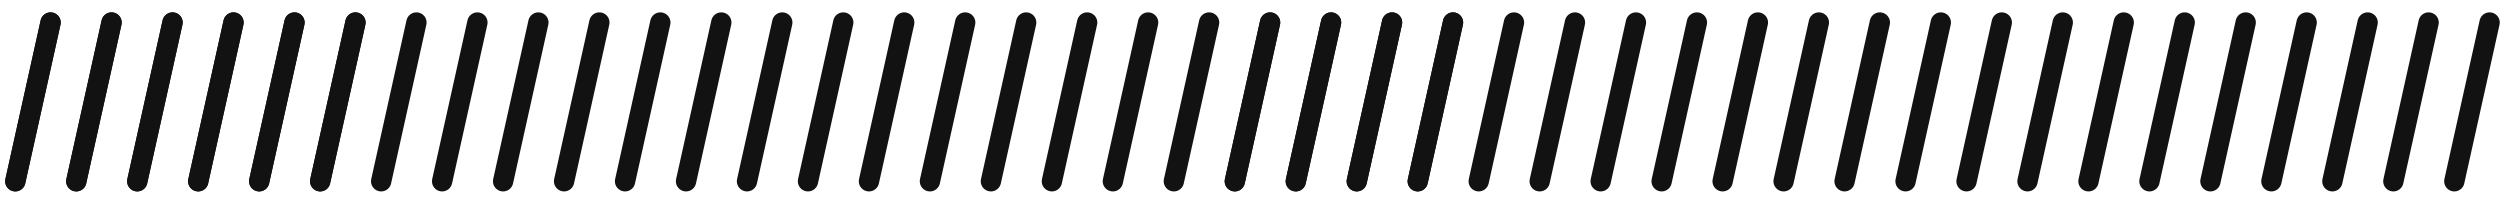 <svg width="123" height="10" viewBox="0 0 123 10" fill="none" xmlns="http://www.w3.org/2000/svg">
<path d="M2.488 1.108L0.753 8.918" stroke="#121212" stroke-linecap="round"/>
<path d="M8.488 1.108L6.753 8.918" stroke="#121212" stroke-linecap="round"/>
<path d="M5.488 1.108L3.753 8.918" stroke="#121212" stroke-linecap="round"/>
<path d="M11.488 1.108L9.753 8.918" stroke="#121212" stroke-linecap="round"/>
<path d="M17.488 1.108L15.753 8.918" stroke="#121212" stroke-linecap="round"/>
<path d="M14.488 1.108L12.753 8.918" stroke="#121212" stroke-linecap="round"/>
<path d="M2.488 1.108L0.753 8.918" stroke="#121212" stroke-linecap="round"/>
<path d="M8.488 1.108L6.753 8.918" stroke="#121212" stroke-linecap="round"/>
<path d="M5.488 1.108L3.753 8.918" stroke="#121212" stroke-linecap="round"/>
<path d="M11.488 1.108L9.753 8.918" stroke="#121212" stroke-linecap="round"/>
<path d="M17.488 1.108L15.753 8.918" stroke="#121212" stroke-linecap="round"/>
<path d="M14.488 1.108L12.753 8.918" stroke="#121212" stroke-linecap="round"/>
<path d="M20.488 1.108L18.753 8.918" stroke="#121212" stroke-linecap="round"/>
<path d="M26.488 1.108L24.753 8.918" stroke="#121212" stroke-linecap="round"/>
<path d="M23.488 1.108L21.753 8.918" stroke="#121212" stroke-linecap="round"/>
<path d="M29.488 1.108L27.753 8.918" stroke="#121212" stroke-linecap="round"/>
<path d="M35.488 1.108L33.753 8.918" stroke="#121212" stroke-linecap="round"/>
<path d="M32.488 1.108L30.753 8.918" stroke="#121212" stroke-linecap="round"/>
<path d="M38.488 1.108L36.753 8.918" stroke="#121212" stroke-linecap="round"/>
<path d="M44.488 1.108L42.753 8.918" stroke="#121212" stroke-linecap="round"/>
<path d="M41.488 1.108L39.753 8.918" stroke="#121212" stroke-linecap="round"/>
<path d="M47.488 1.108L45.753 8.918" stroke="#121212" stroke-linecap="round"/>
<path d="M53.488 1.108L51.753 8.918" stroke="#121212" stroke-linecap="round"/>
<path d="M50.488 1.108L48.753 8.918" stroke="#121212" stroke-linecap="round"/>
<path d="M56.488 1.108L54.753 8.918" stroke="#121212" stroke-linecap="round"/>
<path d="M62.488 1.108L60.753 8.918" stroke="#121212" stroke-linecap="round"/>
<path d="M59.488 1.108L57.753 8.918" stroke="#121212" stroke-linecap="round"/>
<path d="M65.488 1.108L63.753 8.918" stroke="#121212" stroke-linecap="round"/>
<path d="M71.488 1.108L69.753 8.918" stroke="#121212" stroke-linecap="round"/>
<path d="M68.488 1.108L66.753 8.918" stroke="#121212" stroke-linecap="round"/>
<path d="M62.488 1.108L60.753 8.918" stroke="#121212" stroke-linecap="round"/>
<path d="M68.488 1.108L66.753 8.918" stroke="#121212" stroke-linecap="round"/>
<path d="M65.488 1.108L63.753 8.918" stroke="#121212" stroke-linecap="round"/>
<path d="M71.488 1.108L69.753 8.918" stroke="#121212" stroke-linecap="round"/>
<path d="M77.488 1.108L75.753 8.918" stroke="#121212" stroke-linecap="round"/>
<path d="M74.488 1.108L72.753 8.918" stroke="#121212" stroke-linecap="round"/>
<path d="M80.488 1.108L78.753 8.918" stroke="#121212" stroke-linecap="round"/>
<path d="M86.488 1.108L84.753 8.918" stroke="#121212" stroke-linecap="round"/>
<path d="M83.488 1.108L81.753 8.918" stroke="#121212" stroke-linecap="round"/>
<path d="M89.488 1.108L87.753 8.918" stroke="#121212" stroke-linecap="round"/>
<path d="M95.488 1.108L93.753 8.918" stroke="#121212" stroke-linecap="round"/>
<path d="M92.488 1.108L90.753 8.918" stroke="#121212" stroke-linecap="round"/>
<path d="M98.488 1.108L96.753 8.918" stroke="#121212" stroke-linecap="round"/>
<path d="M104.488 1.108L102.753 8.918" stroke="#121212" stroke-linecap="round"/>
<path d="M101.488 1.108L99.753 8.918" stroke="#121212" stroke-linecap="round"/>
<path d="M107.488 1.108L105.753 8.918" stroke="#121212" stroke-linecap="round"/>
<path d="M113.488 1.108L111.753 8.918" stroke="#121212" stroke-linecap="round"/>
<path d="M110.488 1.108L108.753 8.918" stroke="#121212" stroke-linecap="round"/>
<path d="M116.488 1.108L114.753 8.918" stroke="#121212" stroke-linecap="round"/>
<path d="M122.488 1.108L120.753 8.918" stroke="#121212" stroke-linecap="round"/>
<path d="M119.488 1.108L117.753 8.918" stroke="#121212" stroke-linecap="round"/>
</svg>
